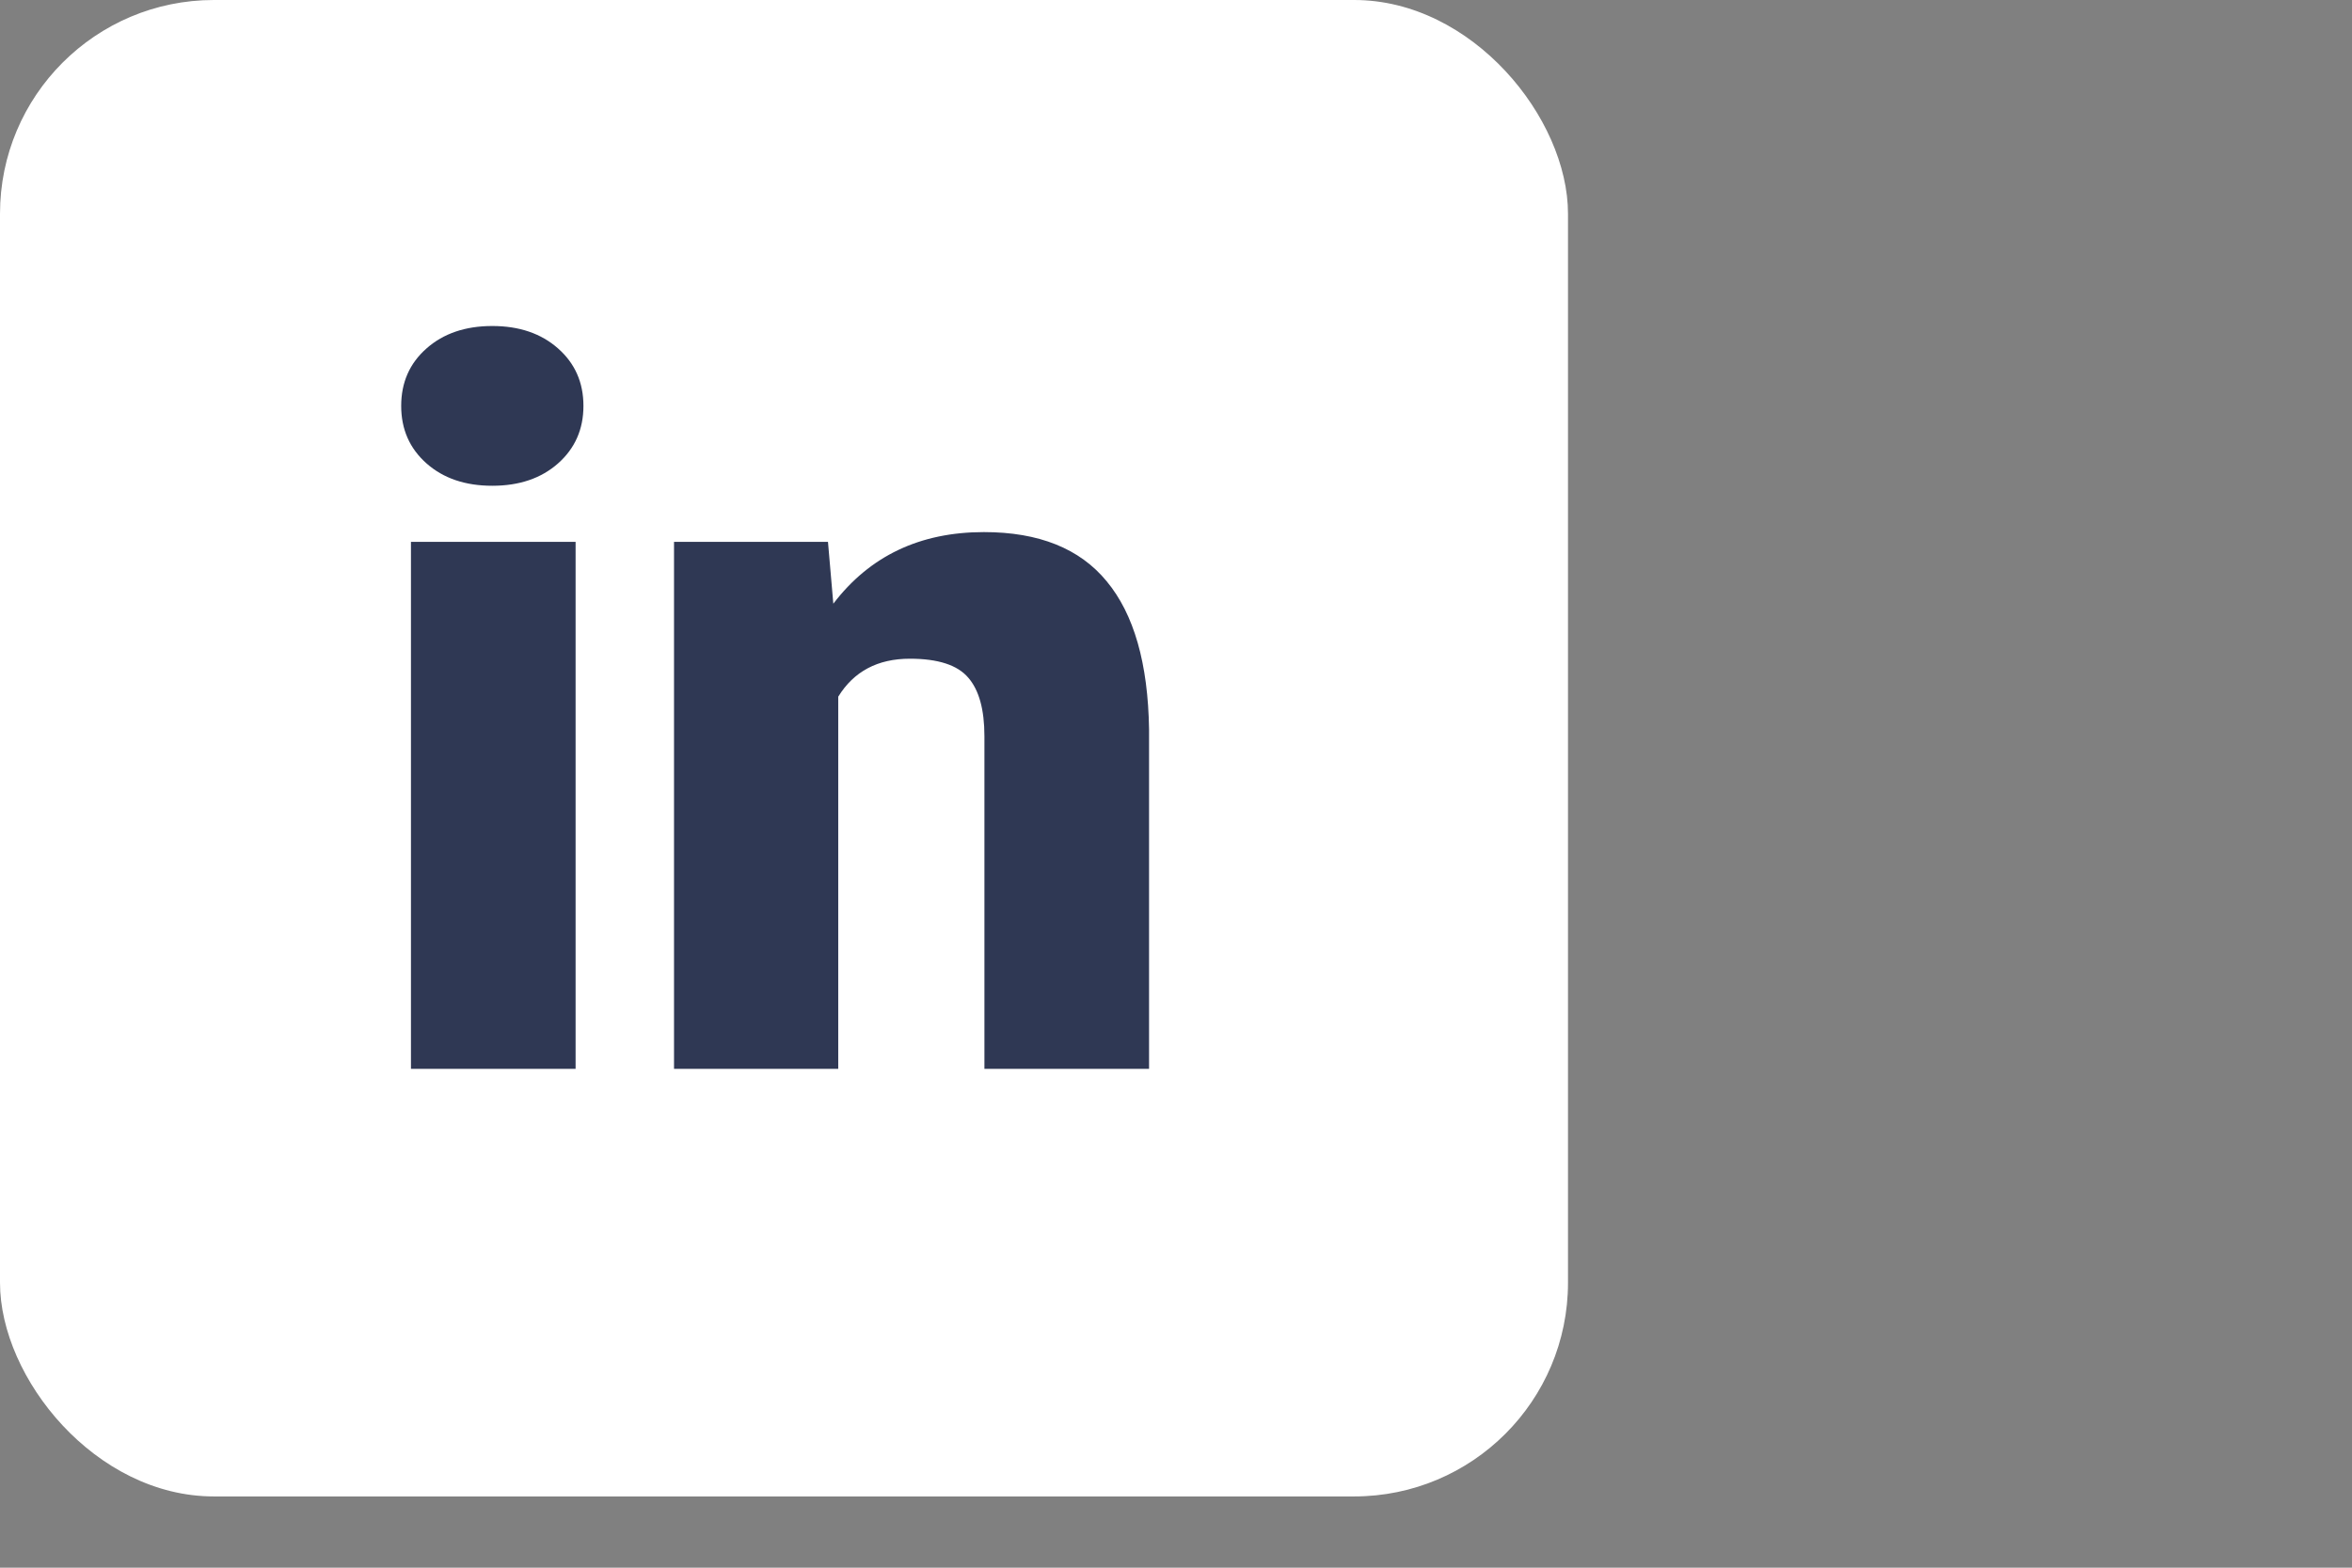 <svg width="33" height="22" viewBox="0 0 33 22" fill="none" xmlns="http://www.w3.org/2000/svg">
<rect x="0" y="0" width="33" height="22" fill="#808080" stroke="none"/>
<rect width="22" height="21" rx="3" fill="white"/>
<path d="M8.076 15H5.766V7.604H8.076V15ZM5.629 5.696C5.629 5.368 5.747 5.099 5.984 4.89C6.221 4.68 6.529 4.575 6.907 4.575C7.285 4.575 7.593 4.68 7.83 4.89C8.067 5.099 8.186 5.368 8.186 5.696C8.186 6.024 8.067 6.293 7.83 6.503C7.593 6.713 7.285 6.817 6.907 6.817C6.529 6.817 6.221 6.713 5.984 6.503C5.747 6.293 5.629 6.024 5.629 5.696ZM11.617 7.604L11.692 8.472C12.203 7.802 12.907 7.467 13.805 7.467C14.575 7.467 15.149 7.697 15.527 8.157C15.91 8.618 16.108 9.31 16.122 10.235V15H13.812V10.331C13.812 9.957 13.736 9.684 13.586 9.511C13.435 9.333 13.162 9.244 12.766 9.244C12.315 9.244 11.979 9.422 11.761 9.777V15H9.457V7.604H11.617Z" fill="#2F3854"/>
</svg>
